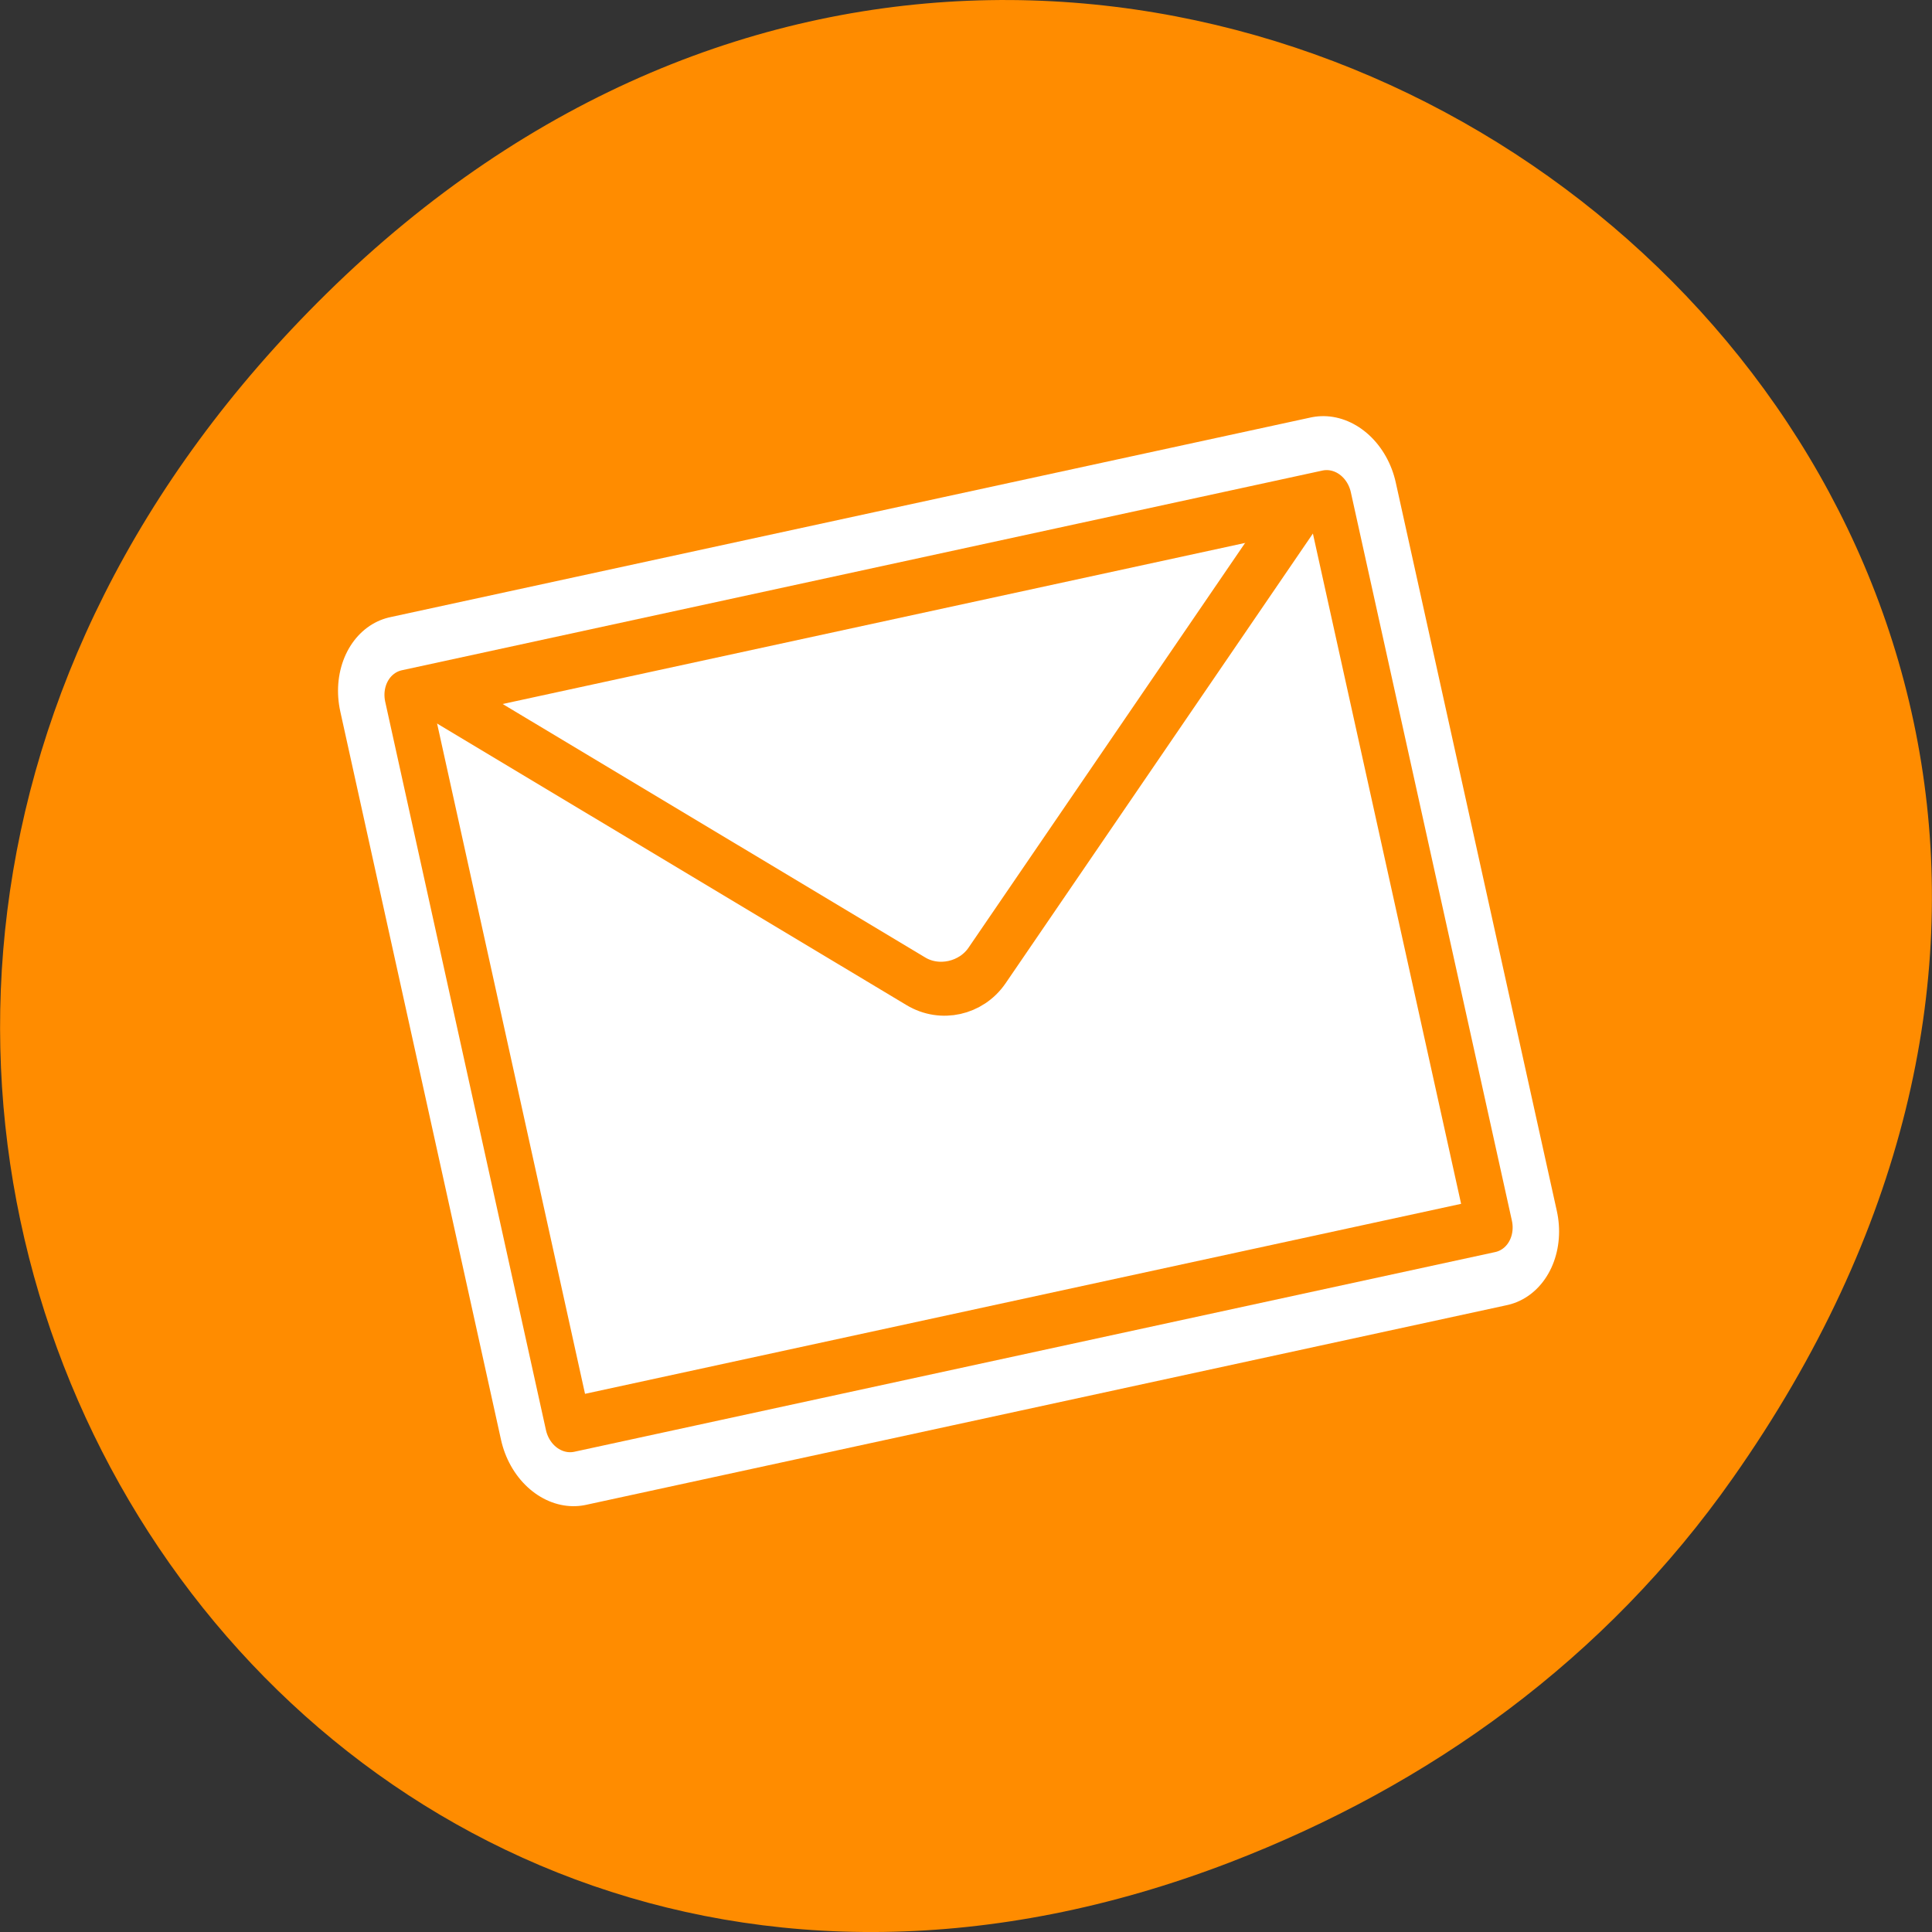 
<svg xmlns="http://www.w3.org/2000/svg" xmlns:xlink="http://www.w3.org/1999/xlink" width="24px" height="24px" viewBox="0 0 24 24" version="1.1">
<rect x="0" y="0" width="24" height="24" fill="#333333" stroke="none"/>
<g id="surface1">
<path style=" stroke:none;fill-rule:nonzero;fill:rgb(100%,54.902%,0%);fill-opacity:1;" d="M 21.527 18.359 C 30.156 6.086 14.219 -6.352 4.055 3.648 C -5.523 13.07 3.355 27.711 15.273 23.137 C 17.762 22.18 19.945 20.613 21.527 18.359 Z M 21.527 18.359 "/>
<path style="fill:none;stroke-width:7.408;stroke-linecap:round;stroke-linejoin:round;stroke:rgb(100%,100%,100%);stroke-opacity:1;stroke-miterlimit:4;" d="M 4.697 13.051 L 55.306 13.056 L 55.317 46.945 L 4.692 46.943 Z M 4.697 13.051 " transform="matrix(-0.226,0.049,0.059,0.267,16.793,2.46)"/>
<path style="fill-rule:nonzero;fill:rgb(100%,100%,100%);fill-opacity:1;stroke-width:2.469;stroke-linecap:round;stroke-linejoin:round;stroke:rgb(100%,54.902%,0%);stroke-opacity:1;stroke-miterlimit:4;" d="M 4.697 13.051 L 55.306 13.056 L 55.317 46.945 L 4.692 46.943 Z M 4.697 13.051 " transform="matrix(-0.226,0.049,0.059,0.267,16.793,2.46)"/>
<path style="fill:none;stroke-width:2.469;stroke-linecap:round;stroke-linejoin:round;stroke:rgb(100%,54.902%,0%);stroke-opacity:1;stroke-miterlimit:4;" d="M 53.523 13.386 L 31.951 30.575 C 30.864 31.449 29.128 31.434 28.036 30.568 L 6.48 13.38 " transform="matrix(-0.226,0.049,0.059,0.267,16.793,2.46)"/>
</g>
</svg>
